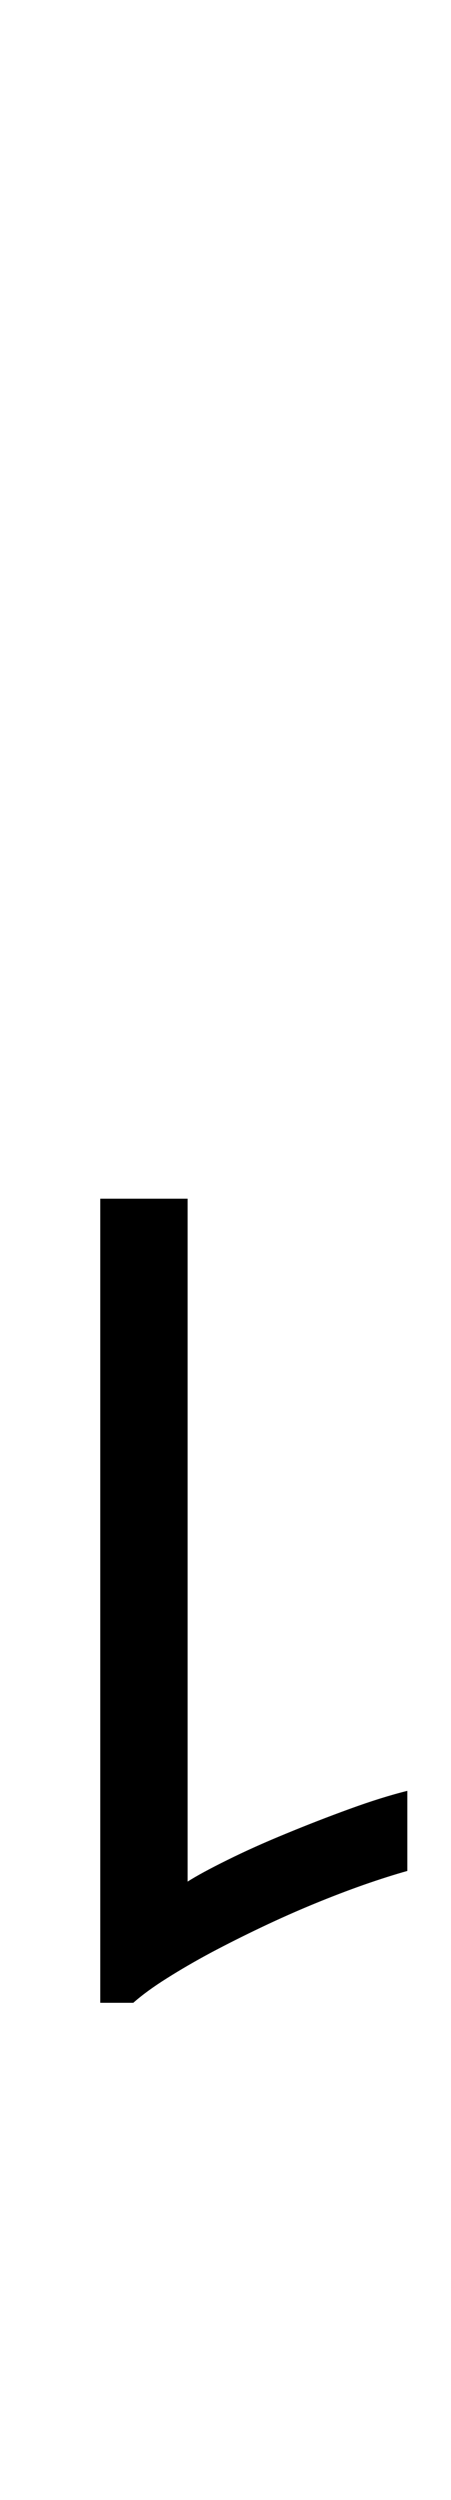 <svg xmlns="http://www.w3.org/2000/svg" xmlns:xlink="http://www.w3.org/1999/xlink" width="19.828" height="109.734" viewBox="0 -76.617 19.828 109.734"><symbol id="seguihis_494" width="4.477" height="27.434" viewBox="0 -19.154 4.477 27.434"><path d="M 1.102 -6 L 1.102 -6 L 2.062 -6 L 2.062 1.494 Q 2.209 1.4 2.499 1.257 Q 2.789 1.113 3.138 0.97 Q 3.486 0.826 3.841 0.697 Q 4.195 0.568 4.477 0.498 L 4.477 1.377 Q 4.266 1.436 3.999 1.529 Q 3.732 1.623 3.448 1.74 Q 3.164 1.857 2.874 1.995 Q 2.584 2.133 2.32 2.273 Q 2.057 2.414 1.834 2.555 Q 1.611 2.695 1.465 2.824 L 1.102 2.824 Z " /></symbol><g transform=""><use href="#seguihis_494" transform="translate(0 -76.617) scale(4)" /></g></svg>